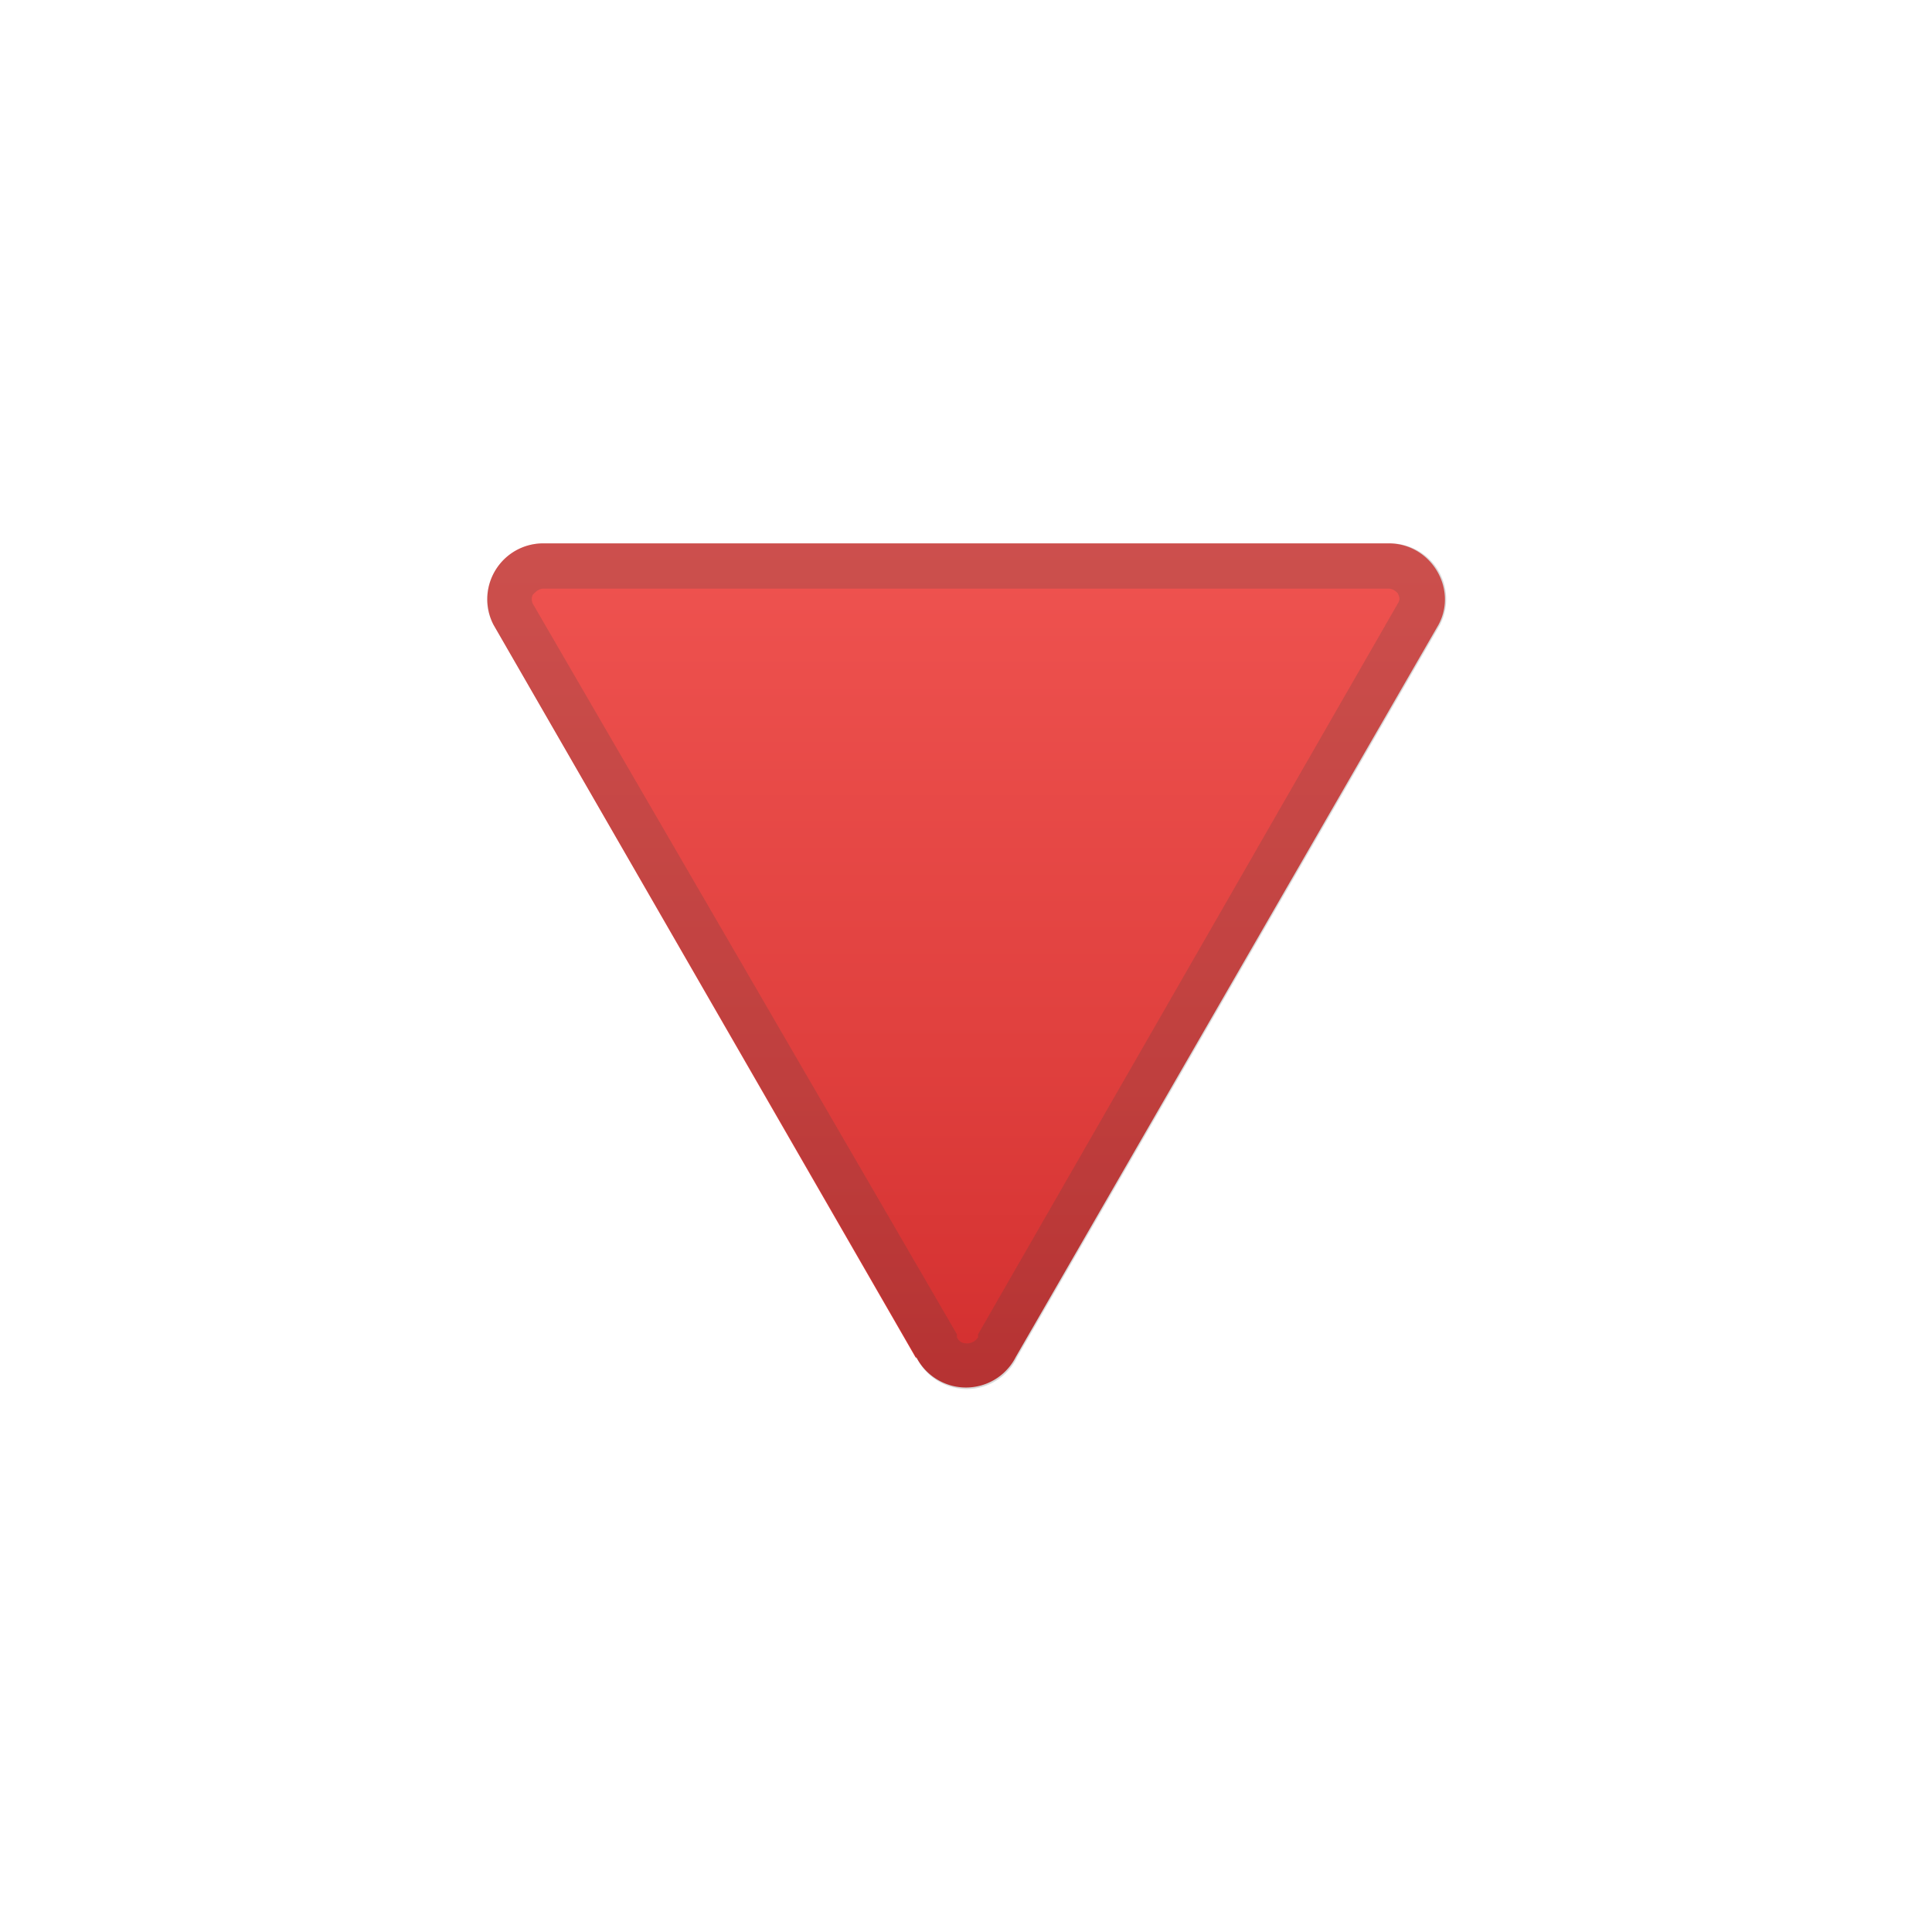 <svg viewBox="0 0 128 128" xmlns="http://www.w3.org/2000/svg"><linearGradient id="a" x1="64" x2="64" y1="36" y2="91.6" gradientUnits="userSpaceOnUse"><stop stop-color="#EF5350" offset="0"/><stop stop-color="#E0403E" offset=".6"/><stop stop-color="#D32F2F" offset="1"/></linearGradient><path d="M60.7 90l-28-48.6A3.7 3.7 0 0 1 36 36h56c2.8 0 4.6 3 3.3 5.4l-28 48.5a3.7 3.7 0 0 1-6.6 0z" fill="url(#a)"/><path d="M92 39c.3 0 .5.2.6.3.1.2.2.4 0 .7L64.8 88.4v.2c-.2.3-.5.4-.7.4s-.5 0-.7-.4v-.2L35.3 40a.7.7 0 0 1 0-.6c.2-.2.4-.4.7-.4h56m0-3H36c-2.8 0-4.6 3-3.3 5.4l28 48.5a3.7 3.7 0 0 0 6.7 0l28-48.5A3.7 3.7 0 0 0 92 36z" fill="#424242" opacity=".2"/></svg>